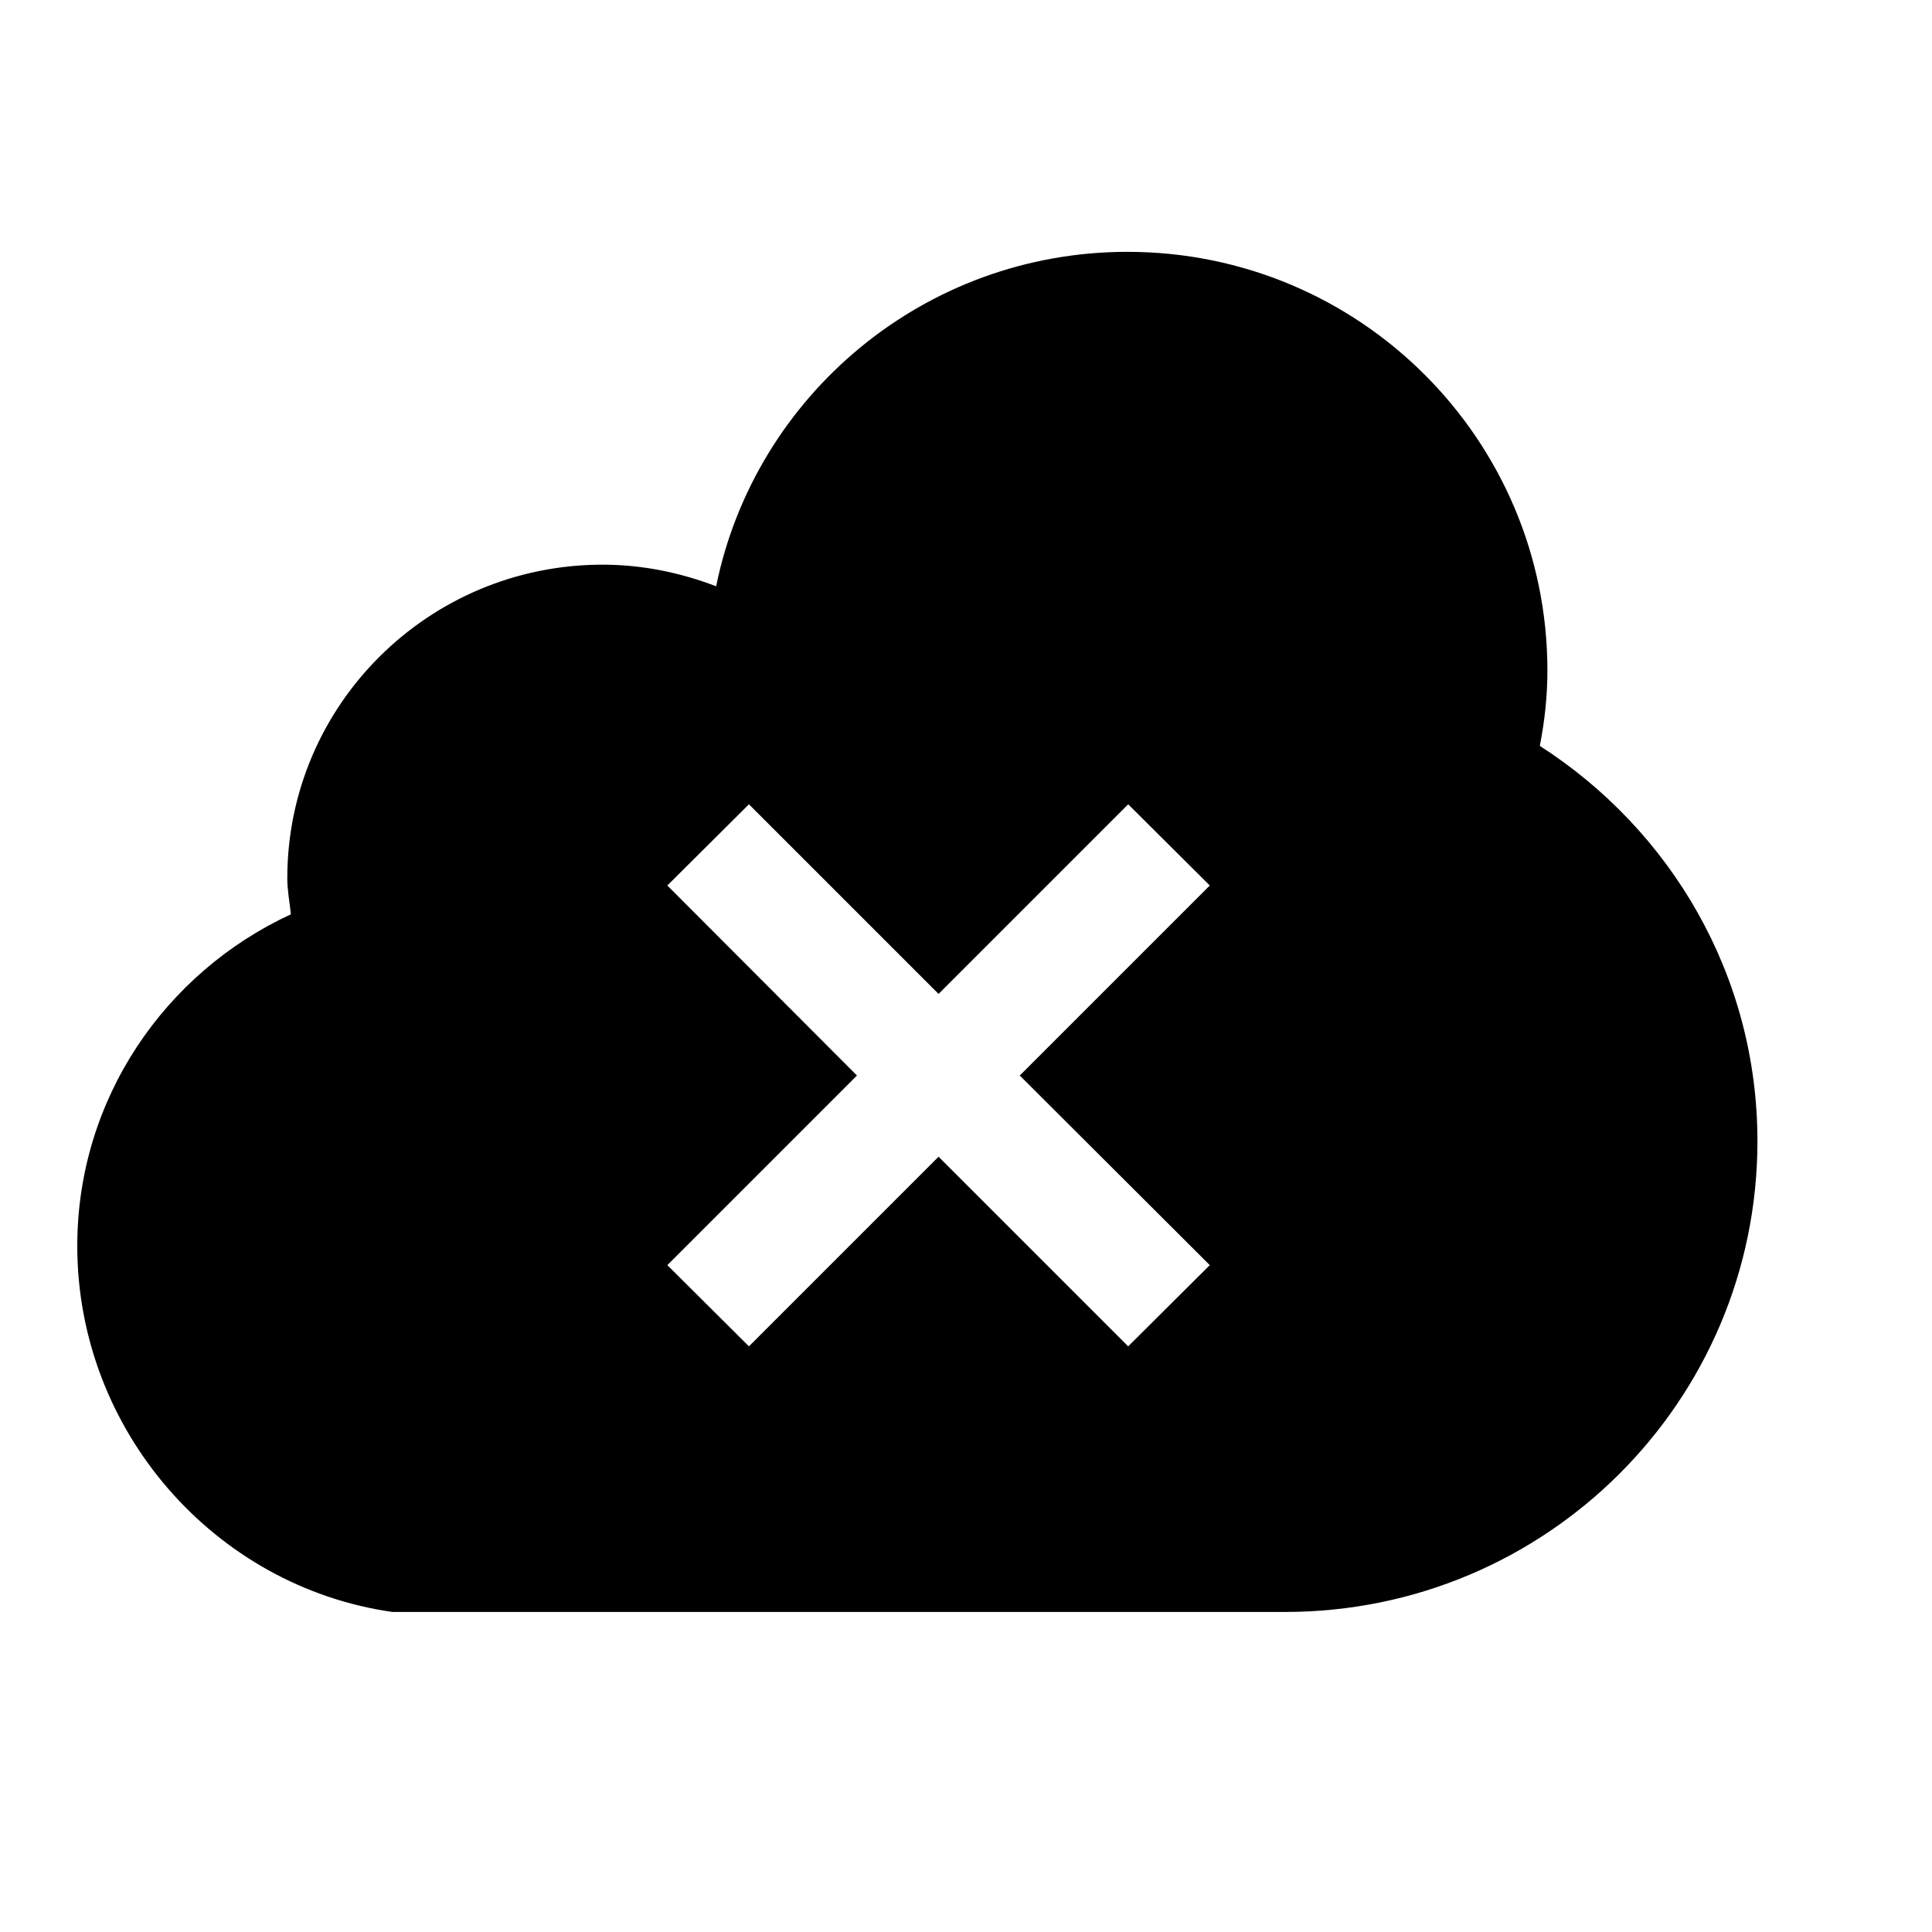 <svg viewBox="0 0 2000 2000" version="1.1" xmlns="http://www.w3.org/2000/svg" height="50pt" width="50pt">
    <path d="M1055.661 1113.374l196.706-196.706-84.48-84.066-196.292 196.292-196.291-196.292-84.48 84.066 196.291 196.706-196.291 196.292 84.48 84.066 196.291-196.292 196.292 196.292 84.48-84.066-196.706-196.292zm538.353-341.233c135.417 86.965 225.28 237.29 225.28 409.148 0 269.177-218.654 487.417-489.073 487.417H406.325C222.042 1642.616 80 1480.696 80 1289.788c0-152.395 91.106-283.256 221.139-343.303-1.243-12.424-3.727-24.433-3.727-37.27 0-179.314 146.183-324.67 326.324-324.67 41.412 0 80.753 8.283 117.61 22.363 40.17-197.12 215.341-346.202 425.713-346.202 240.602 0 434.823 194.221 434.823 433.581 0 26.504-2.898 52.593-7.868 77.854z" stroke="none" stroke-width="1" fill-rule="evenodd"/>
</svg>
